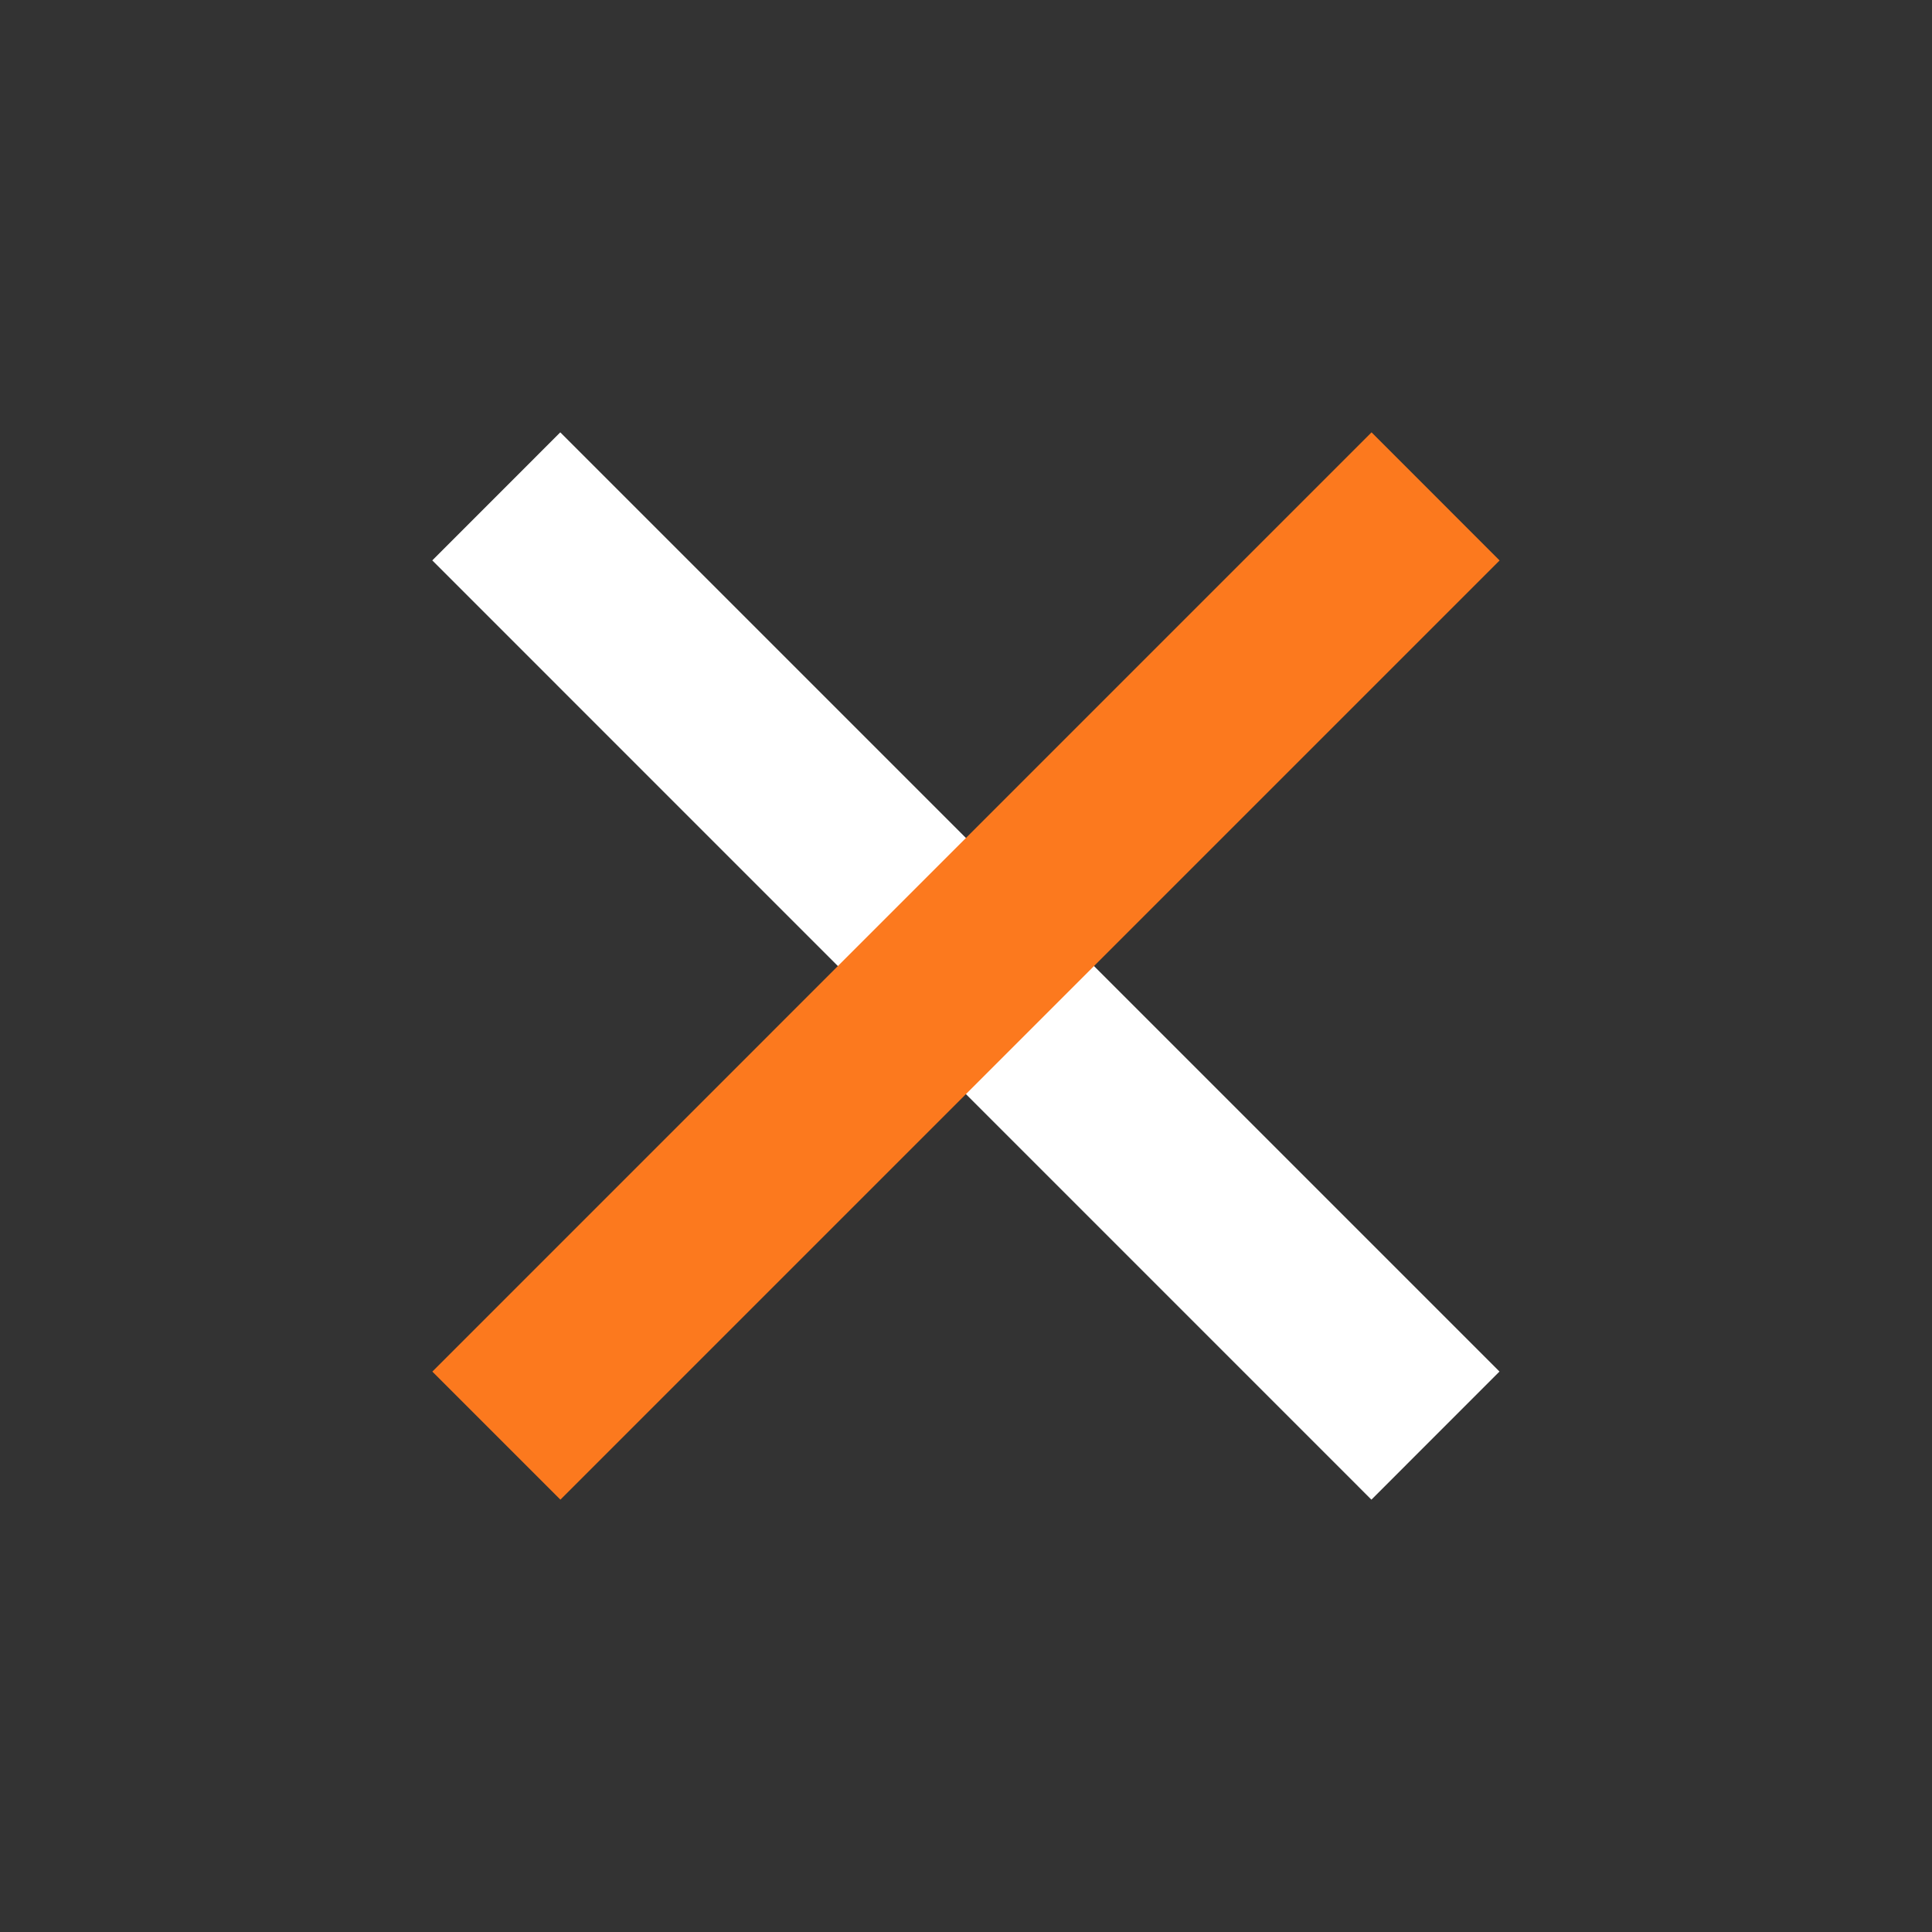 <svg xmlns="http://www.w3.org/2000/svg" width="32" height="32" fill="none"><rect width="100%" height="100%" fill="#333333" stroke="none"/><path fill="#fff" d="M7.16 9.282 9.28 7.161l15.556 15.556-2.121 2.122z"/><path fill="#fc791e" d="m22.717 7.161 2.121 2.122L9.282 24.839l-2.121-2.121z"/></svg>